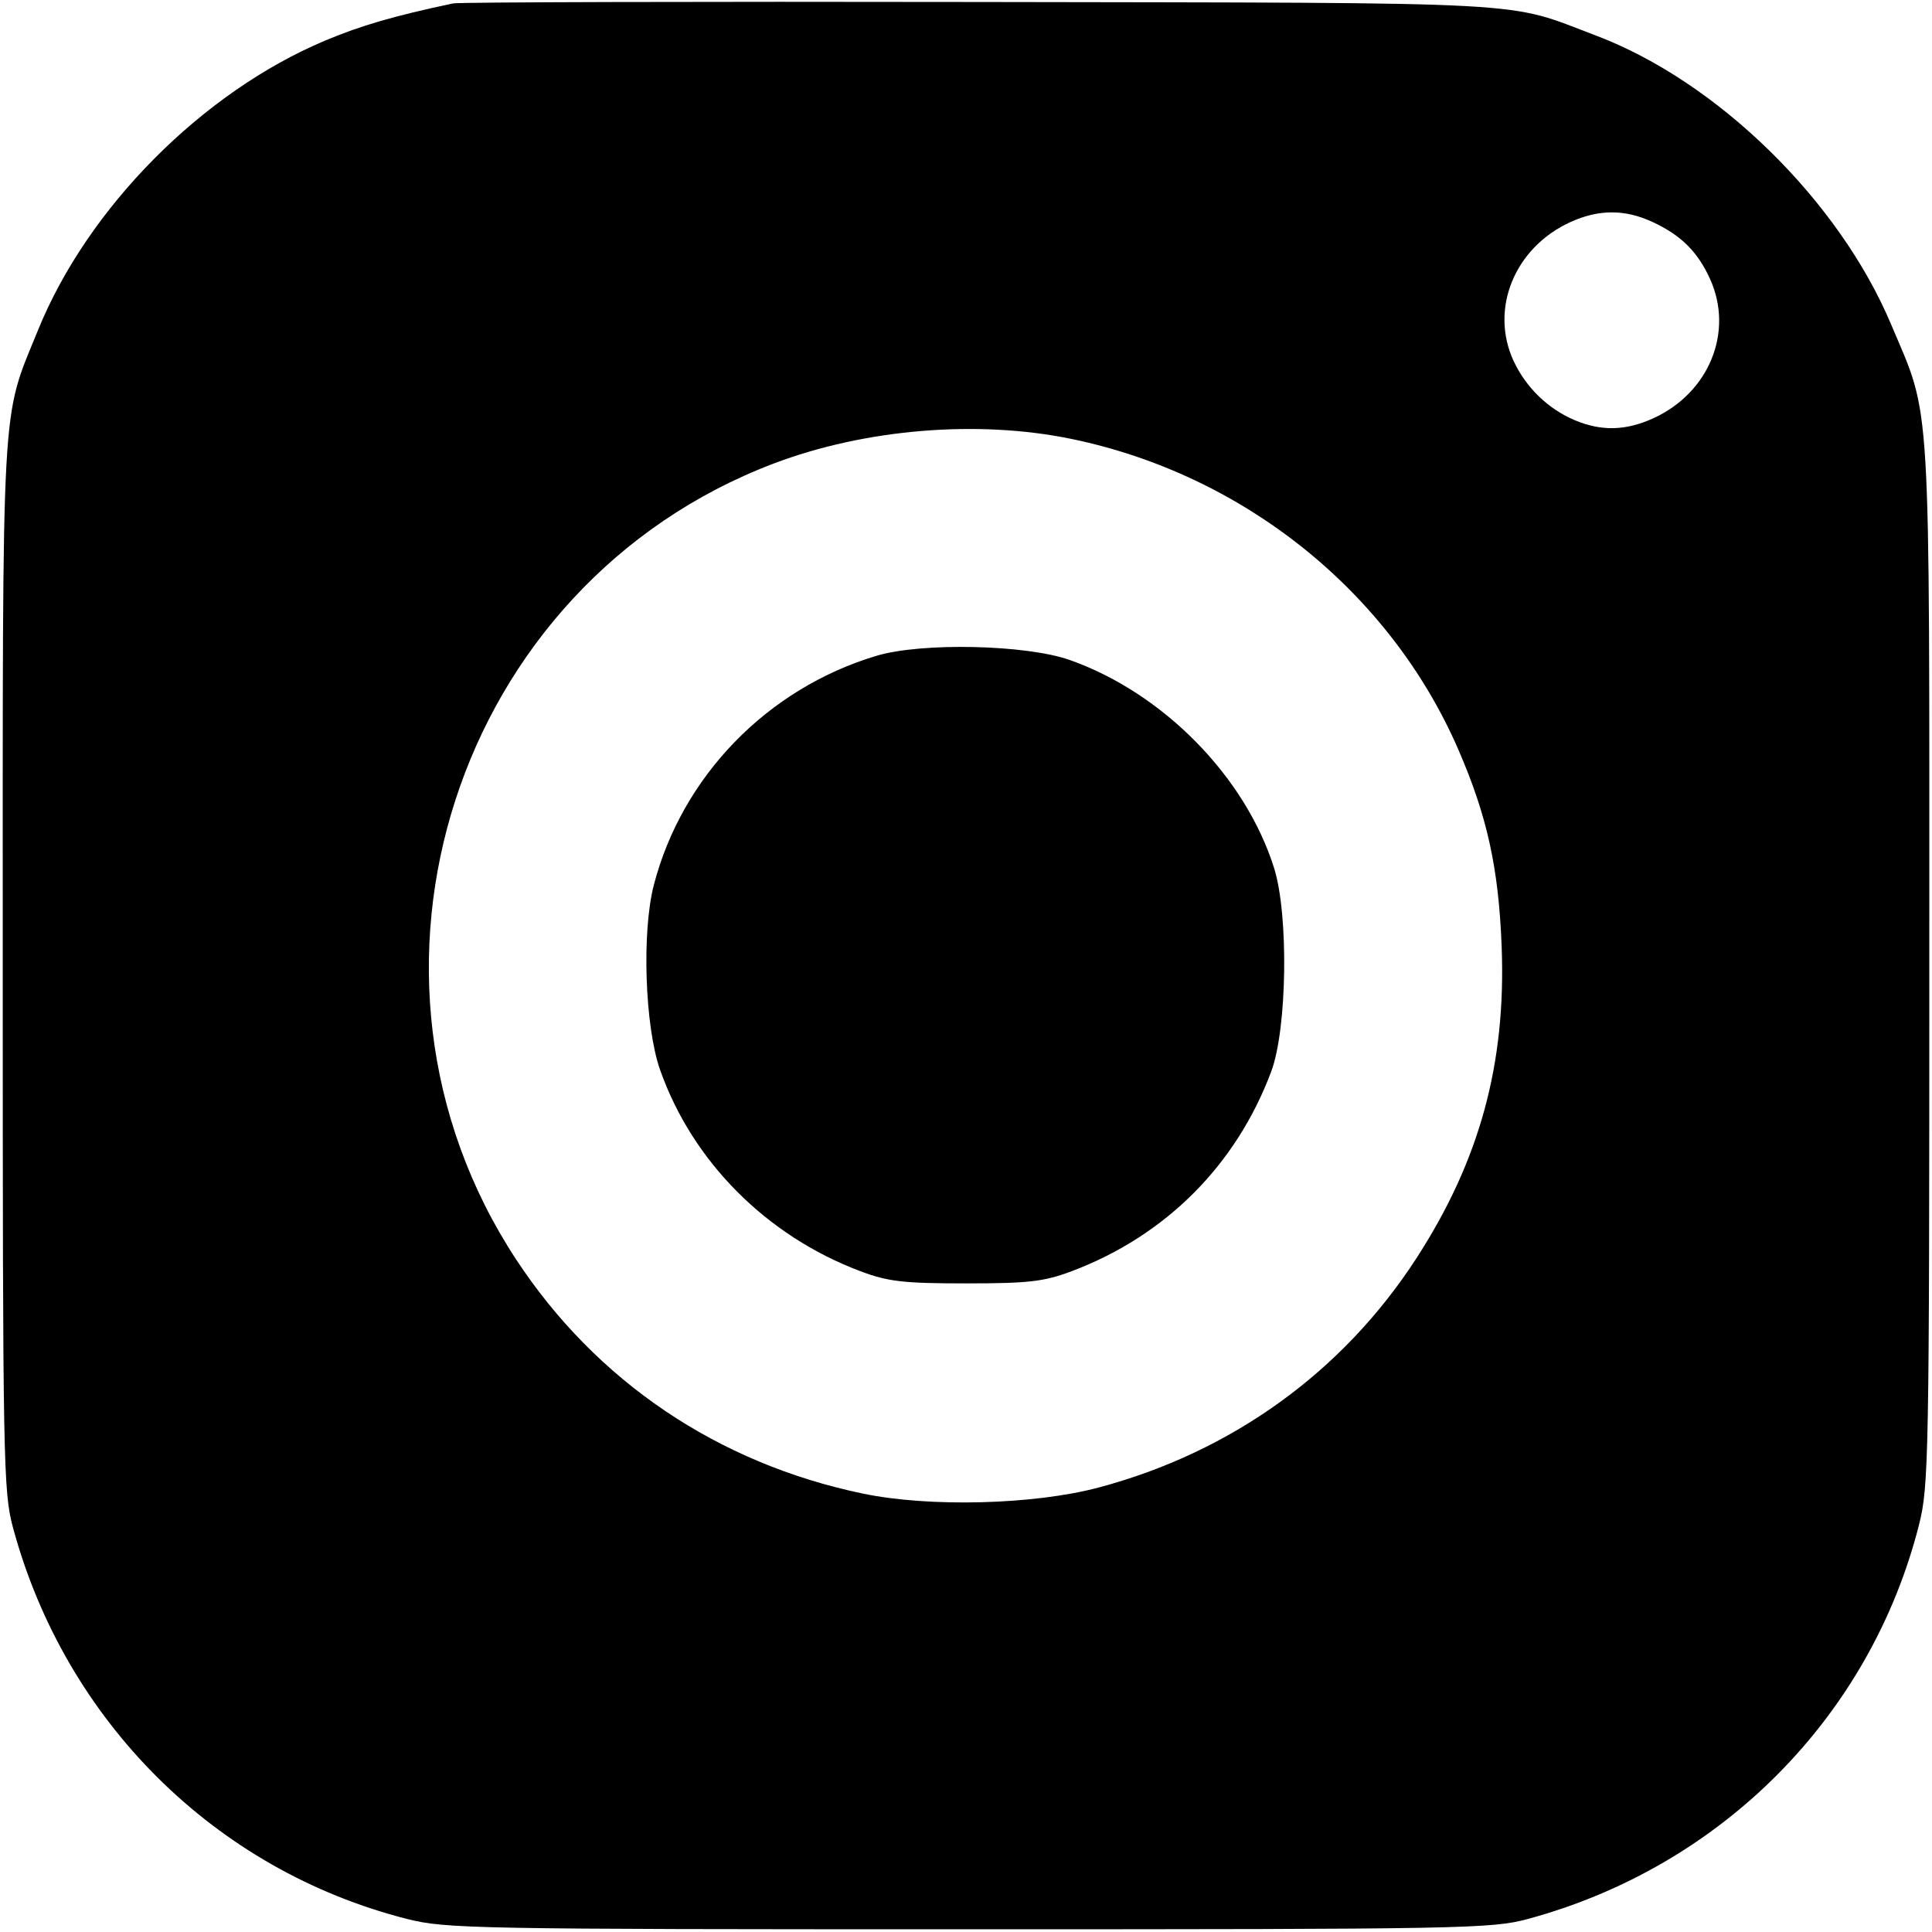 <svg width="178" height="178" viewBox="0 0 178 178" fill="none" xmlns="http://www.w3.org/2000/svg">
<path fill-rule="evenodd" clip-rule="evenodd" d="M41.752 0.313C36.295 1.467 33.225 2.361 29.911 3.758C18.61 8.525 8.092 19.136 3.514 30.388C0.07 38.856 0.252 35.584 0.252 89C0.252 134.772 0.3 137.43 1.198 140.75C6.024 158.598 19.833 172.311 37.502 176.798C41.061 177.702 43.698 177.75 89.252 177.75C134.778 177.75 137.432 177.701 140.752 176.803C158.6 171.977 172.312 158.169 176.799 140.5C177.703 136.941 177.752 134.303 177.752 88.75C177.752 35.224 177.962 38.743 174.227 29.876C169.419 18.462 158.227 7.512 147.04 3.276C138.568 0.068 142.377 0.275 90.252 0.184C64.127 0.138 42.302 0.196 41.752 0.313ZM152.252 20.451C154.878 21.671 156.407 23.185 157.548 25.698C159.763 30.576 157.468 36.201 152.304 38.546C149.787 39.689 147.554 39.745 145.111 38.724C142.646 37.694 140.584 35.701 139.45 33.25C137.229 28.453 139.551 22.792 144.699 20.454C147.302 19.272 149.711 19.271 152.252 20.451ZM98.752 40.447C114.599 43.735 128.056 54.545 134.354 69.046C137.023 75.192 138.078 79.994 138.353 87.25C138.761 98.019 136.324 106.921 130.506 115.914C123.727 126.391 113.473 133.789 101.206 137.053C95.242 138.639 85.636 138.885 79.502 137.609C66.127 134.825 54.92 127.256 47.545 116.025C30.326 89.802 41.956 53.855 71.264 42.714C79.692 39.511 90.1 38.652 98.752 40.447ZM80.752 60.42C70.695 63.432 62.843 71.516 60.24 81.535C59.117 85.86 59.411 94.577 60.814 98.564C63.786 107.004 70.615 113.867 79.286 117.126C81.818 118.078 83.24 118.242 89.002 118.242C94.764 118.242 96.186 118.078 98.718 117.126C107.38 113.87 113.891 107.357 117.123 98.716C118.588 94.799 118.739 84.308 117.392 80C114.761 71.582 107.179 63.853 98.565 60.809C94.537 59.385 84.909 59.175 80.752 60.42Z" fill="black"/>
</svg>

